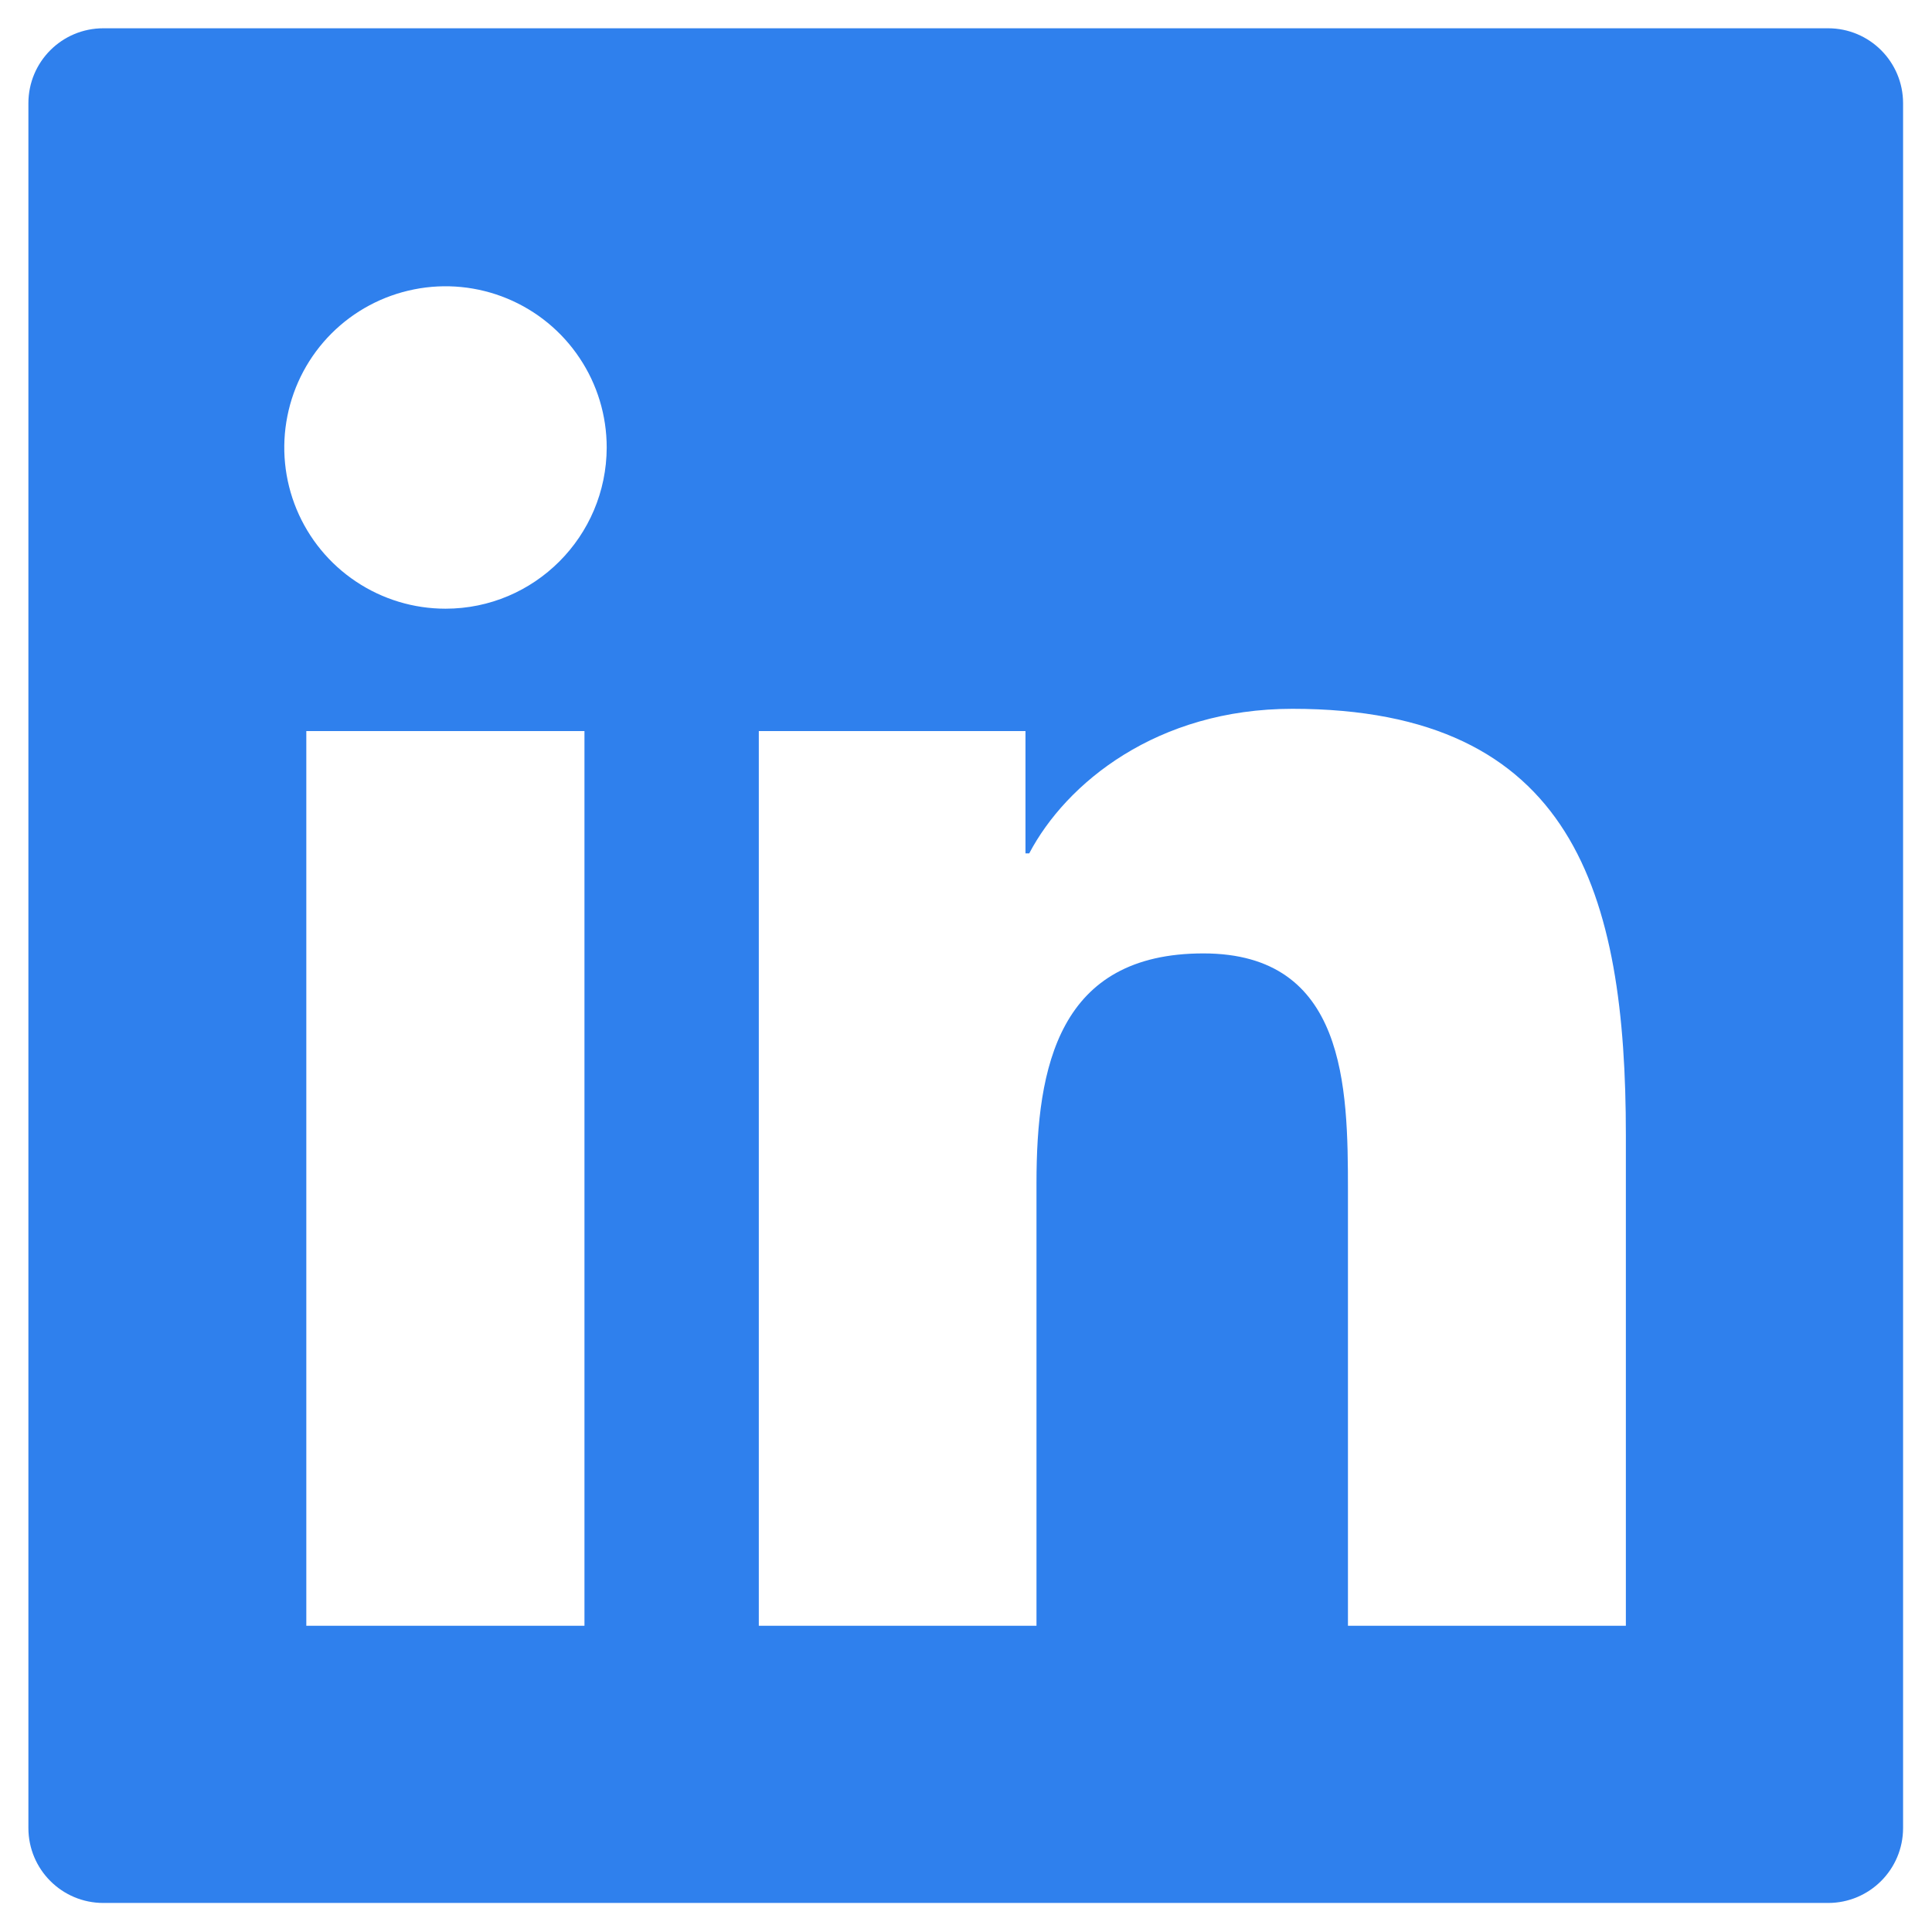<svg width="33" height="33" viewBox="0 0 33 33" fill="none" xmlns="http://www.w3.org/2000/svg">
<path d="M31.225 0.483H1.766C1.057 0.483 0.485 1.055 0.485 1.764V31.223C0.485 31.931 1.057 32.504 1.766 32.504H31.225C31.933 32.504 32.506 31.931 32.506 31.223V1.764C32.506 1.055 31.933 0.483 31.225 0.483ZM9.983 27.769H5.232V12.487H9.983V27.769ZM7.61 10.397C7.065 10.397 6.533 10.236 6.08 9.933C5.627 9.631 5.274 9.201 5.065 8.697C4.857 8.194 4.802 7.641 4.909 7.106C5.015 6.572 5.277 6.081 5.662 5.696C6.047 5.311 6.538 5.049 7.072 4.943C7.607 4.836 8.16 4.891 8.663 5.099C9.167 5.308 9.597 5.661 9.899 6.114C10.202 6.566 10.363 7.099 10.363 7.644C10.359 9.165 9.127 10.397 7.61 10.397ZM27.771 27.769H23.024V20.336C23.024 18.563 22.992 16.285 20.554 16.285C18.084 16.285 17.704 18.214 17.704 20.208V27.769H12.961V12.487H17.516V14.576H17.58C18.212 13.375 19.762 12.107 22.075 12.107C26.886 12.107 27.771 15.273 27.771 19.387V27.769Z" fill="#2F80ED"/>
</svg>
